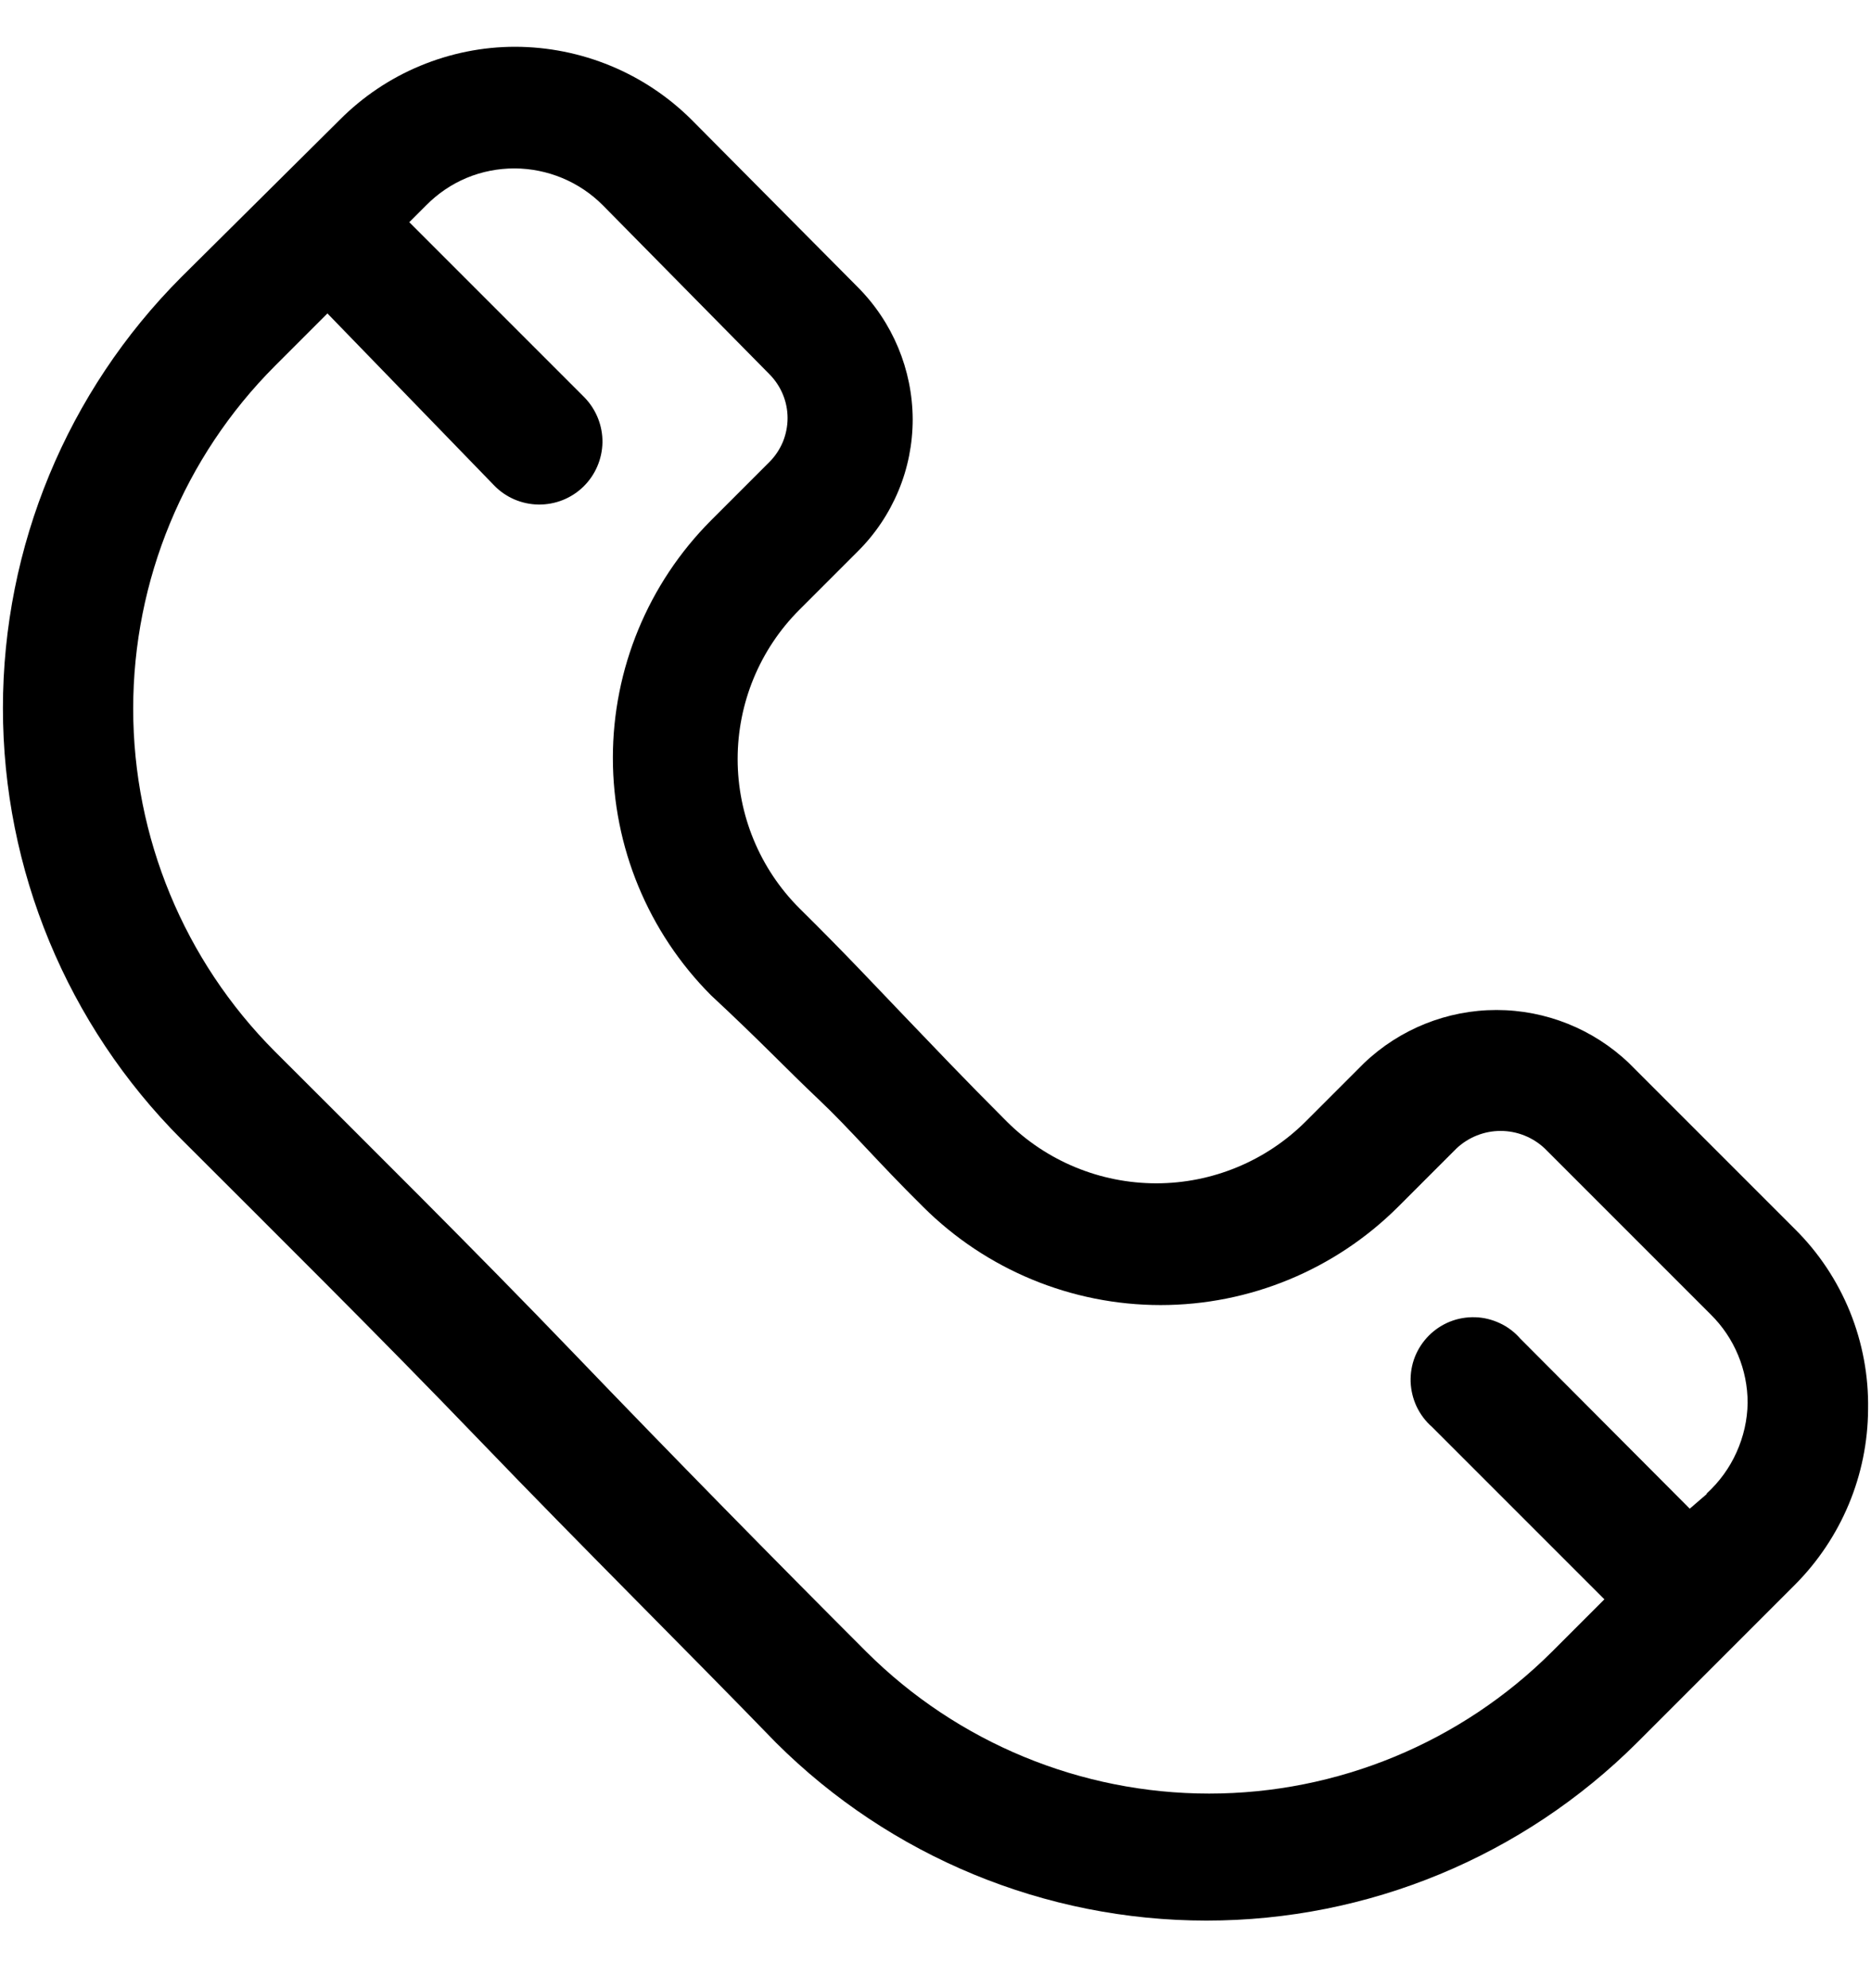 <svg xmlns="http://www.w3.org/2000/svg" width="16" height="17" viewBox="0 0 16 17" fill="currentColor"><path d="M15.35 10.51L13.93 9.09C13.625 8.799 13.219 8.636 12.797 8.636C12.376 8.636 11.97 8.799 11.665 9.09L11.165 9.59C10.826 9.928 10.366 10.118 9.888 10.118C9.409 10.118 8.949 9.928 8.61 9.59C8.225 9.205 7.98 8.945 7.735 8.69C7.49 8.435 7.235 8.16 6.835 7.765C6.497 7.427 6.308 6.968 6.308 6.49C6.308 6.012 6.497 5.553 6.835 5.215L7.335 4.715C7.484 4.567 7.602 4.391 7.683 4.197C7.764 4.003 7.805 3.795 7.805 3.585C7.803 3.161 7.634 2.755 7.335 2.455L5.915 1.025C5.514 0.625 4.971 0.401 4.405 0.4C4.126 0.4 3.85 0.456 3.593 0.563C3.335 0.67 3.102 0.827 2.905 1.025L1.55 2.37C0.574 3.348 0.025 4.673 0.025 6.055C0.025 7.437 0.574 8.762 1.55 9.74C2.33 10.52 3.22 11.4 4.105 12.32C4.99 13.24 5.86 14.1 6.635 14.9C7.613 15.875 8.937 16.422 10.318 16.422C11.698 16.422 13.022 15.875 14 14.9L15.35 13.55C15.747 13.151 15.972 12.613 15.975 12.05C15.98 11.764 15.927 11.481 15.82 11.216C15.712 10.951 15.553 10.711 15.35 10.51ZM14.595 12.775L14.45 12.9L13 11.445C12.952 11.39 12.893 11.345 12.826 11.314C12.76 11.283 12.688 11.265 12.615 11.263C12.542 11.261 12.469 11.273 12.401 11.3C12.333 11.327 12.271 11.368 12.22 11.419C12.168 11.471 12.127 11.533 12.1 11.601C12.073 11.669 12.061 11.742 12.063 11.815C12.066 11.888 12.083 11.96 12.114 12.026C12.146 12.093 12.19 12.152 12.245 12.2L13.72 13.675L13.27 14.125C12.492 14.9 11.438 15.336 10.34 15.336C9.242 15.336 8.188 14.9 7.41 14.125C6.64 13.355 5.765 12.465 4.91 11.575C4.055 10.685 3.13 9.77 2.35 8.99C1.574 8.212 1.139 7.158 1.139 6.06C1.139 4.961 1.574 3.908 2.35 3.13L2.8 2.68L4.225 4.15C4.324 4.253 4.461 4.312 4.604 4.314C4.747 4.316 4.885 4.262 4.988 4.162C5.09 4.063 5.149 3.927 5.152 3.784C5.154 3.641 5.099 3.503 5 3.4L3.5 1.9L3.645 1.755C3.744 1.655 3.861 1.575 3.991 1.521C4.12 1.467 4.26 1.44 4.4 1.44C4.683 1.441 4.955 1.554 5.155 1.755L6.58 3.2C6.679 3.3 6.735 3.434 6.735 3.575C6.735 3.645 6.721 3.713 6.695 3.778C6.668 3.842 6.629 3.901 6.58 3.95L6.08 4.45C5.543 4.989 5.241 5.719 5.241 6.48C5.241 7.241 5.543 7.971 6.08 8.51C6.5 8.9 6.73 9.145 7 9.4C7.27 9.655 7.5 9.93 7.895 10.32C8.434 10.857 9.164 11.159 9.925 11.159C10.686 11.159 11.416 10.857 11.955 10.32L12.455 9.82C12.557 9.724 12.692 9.67 12.832 9.67C12.973 9.67 13.108 9.724 13.21 9.82L14.63 11.24C14.73 11.339 14.809 11.456 14.863 11.586C14.917 11.715 14.945 11.854 14.945 11.995C14.943 12.141 14.91 12.285 14.85 12.418C14.79 12.552 14.703 12.671 14.595 12.77V12.775Z" fill="currentColor"></path></svg>